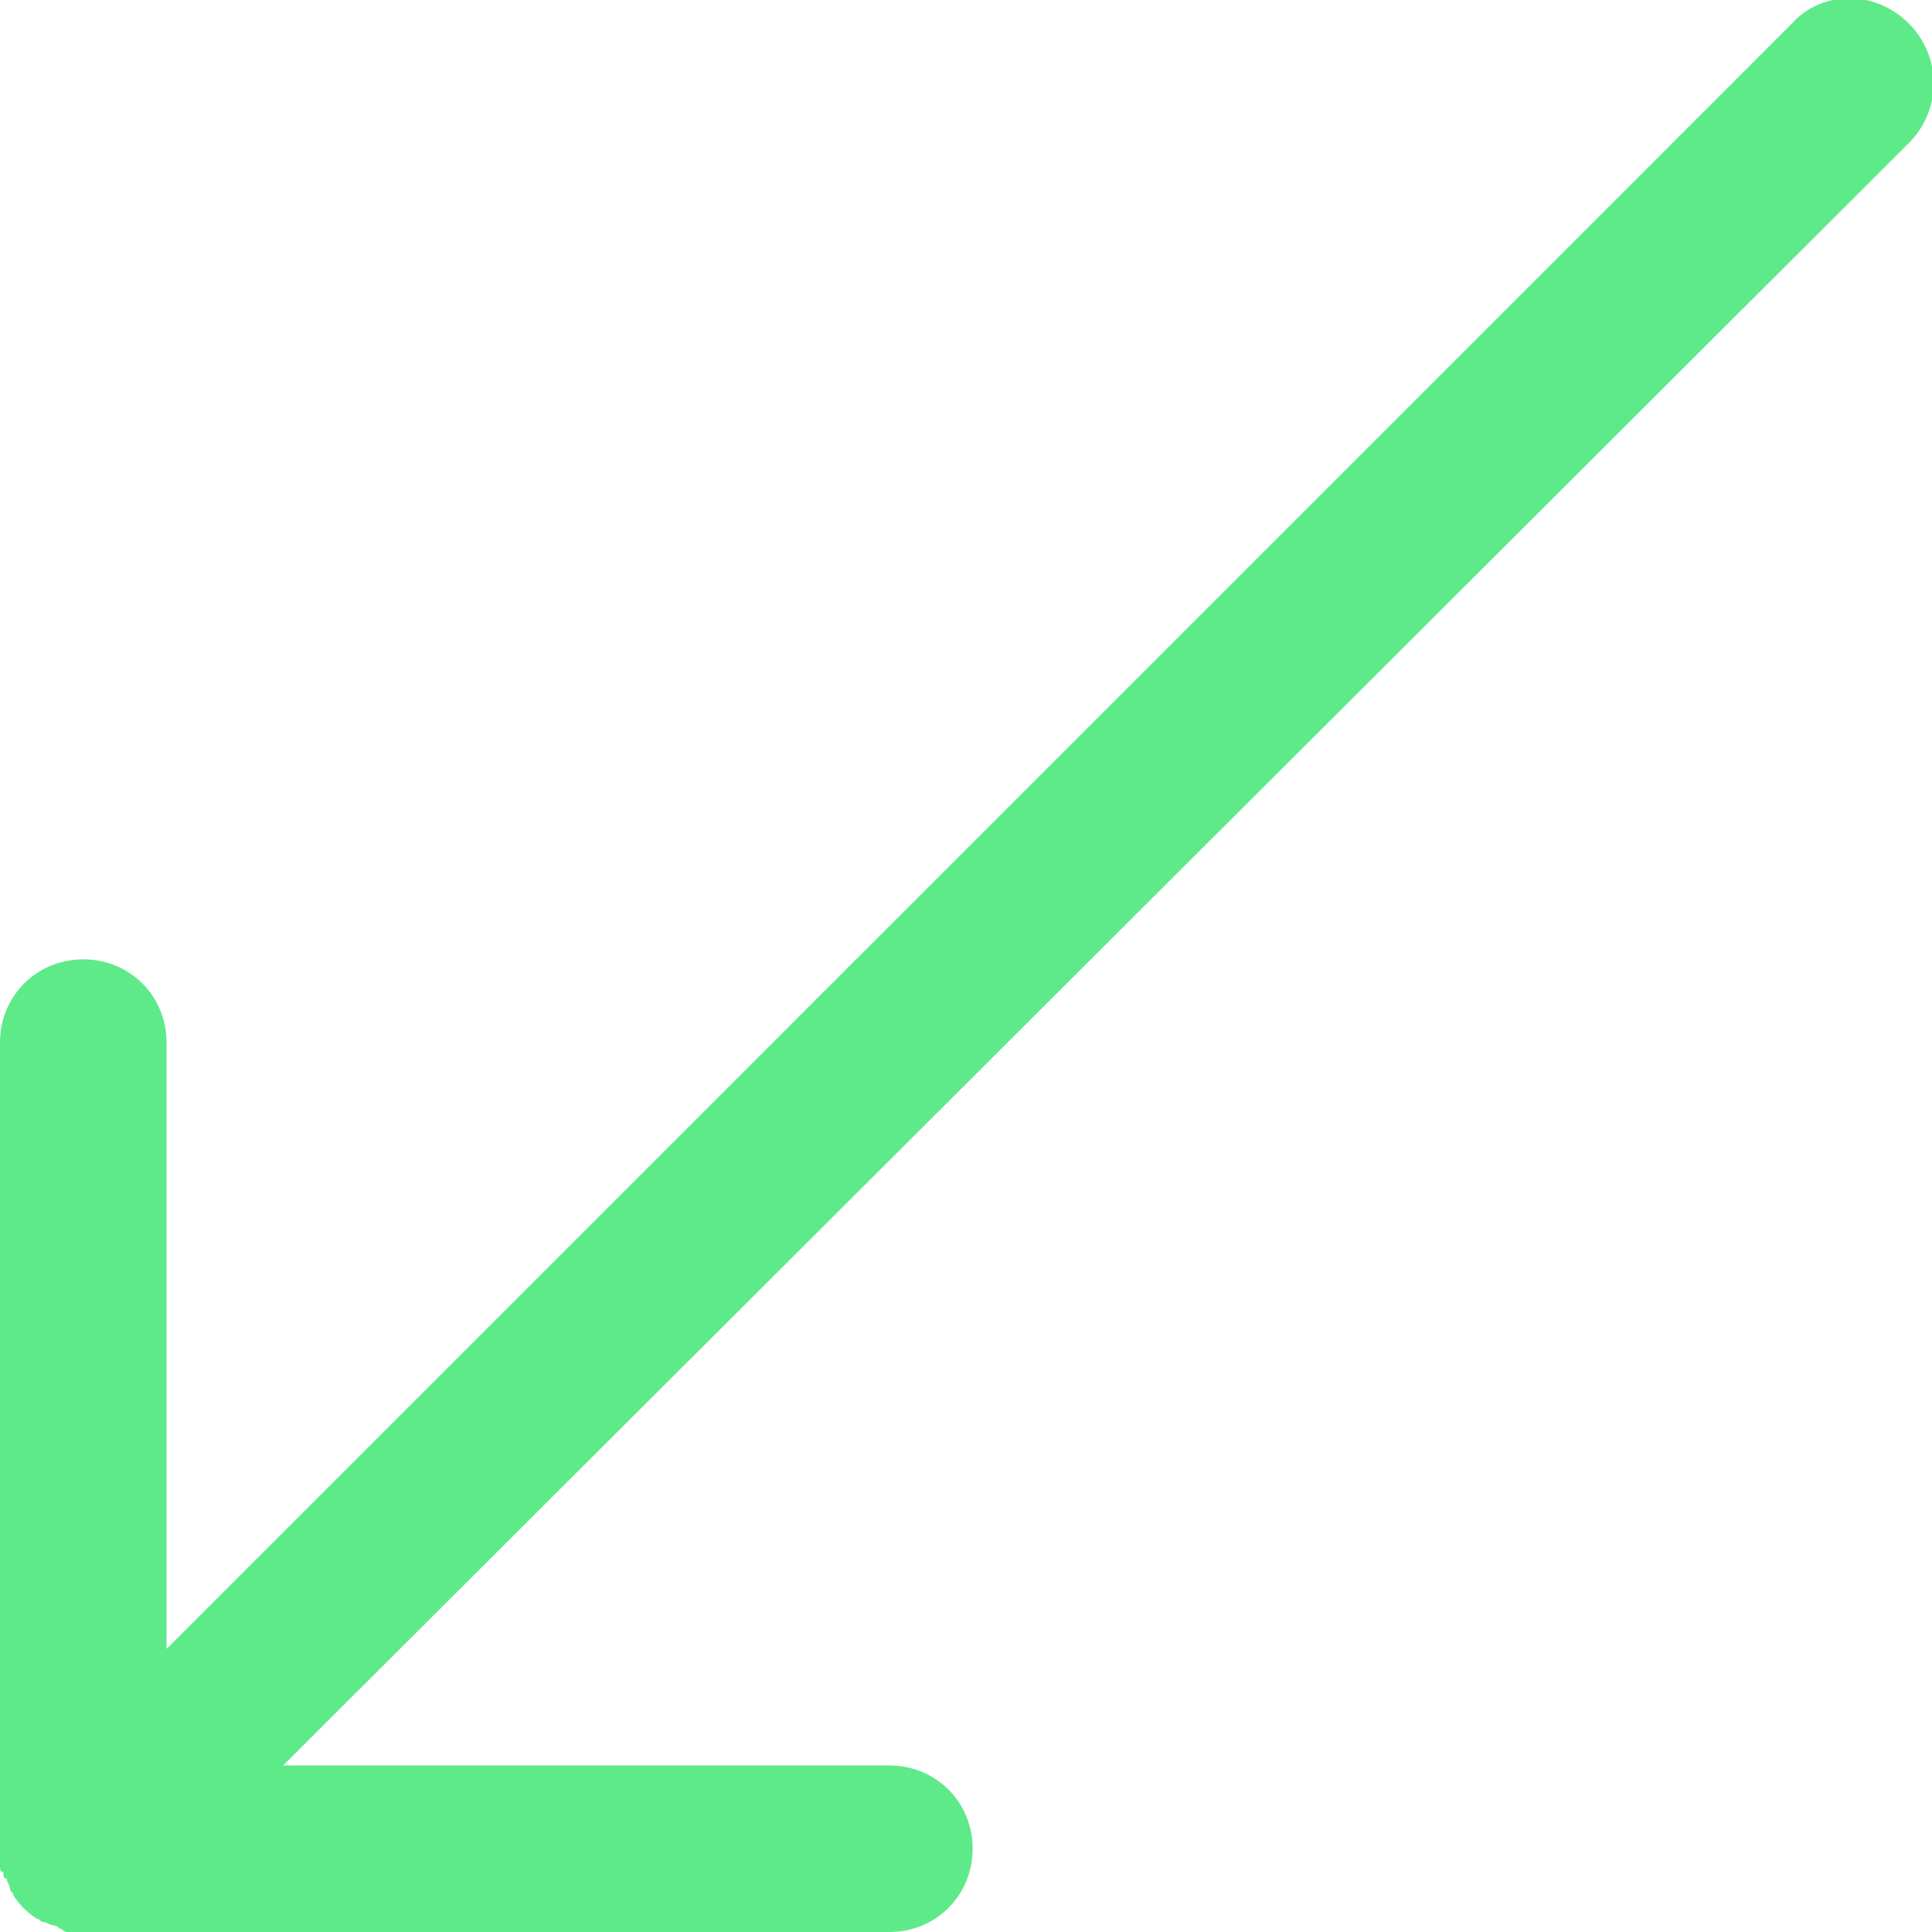 <?xml version="1.0" encoding="utf-8"?>
<!-- Generator: Adobe Illustrator 22.1.0, SVG Export Plug-In . SVG Version: 6.00 Build 0)  -->
<svg version="1.1" id="Layer_1" xmlns="http://www.w3.org/2000/svg" xmlns:xlink="http://www.w3.org/1999/xlink" x="0px" y="0px"
	 viewBox="0 0 58 58" style="enable-background:new 0 0 58 58;" xml:space="preserve">
<style type="text/css">
	.st0{fill:#5EEA89;}
</style>
<path class="st0" d="M57.3,0.7c-1-1-2.6-1-3.5,0L5,49.5V31.3c0-1.4-1.1-2.5-2.5-2.5S0,29.9,0,31.3v24.2l0,0l0,0l0,0l0,0v0.1
	c0,0.1,0,0.3,0,0.4c0,0.1,0,0.2,0.1,0.2c0,0.1,0,0.2,0.1,0.2c0,0.1,0.1,0.2,0.1,0.3s0.1,0.1,0.1,0.2c0.2,0.3,0.4,0.5,0.7,0.7
	c0.1,0,0.1,0.1,0.2,0.1s0.2,0.1,0.3,0.1s0.2,0.1,0.2,0.1C1.9,57.9,1.9,58,2,58c0.1,0,0.3,0,0.4,0c0,0,0,0,0.1,0l0,0h24.2
	c1.4,0,2.5-1.1,2.5-2.5S28.1,53,26.7,53H8.5L57.3,4.3C58.3,3.3,58.3,1.7,57.3,0.7z"/>
</svg>
